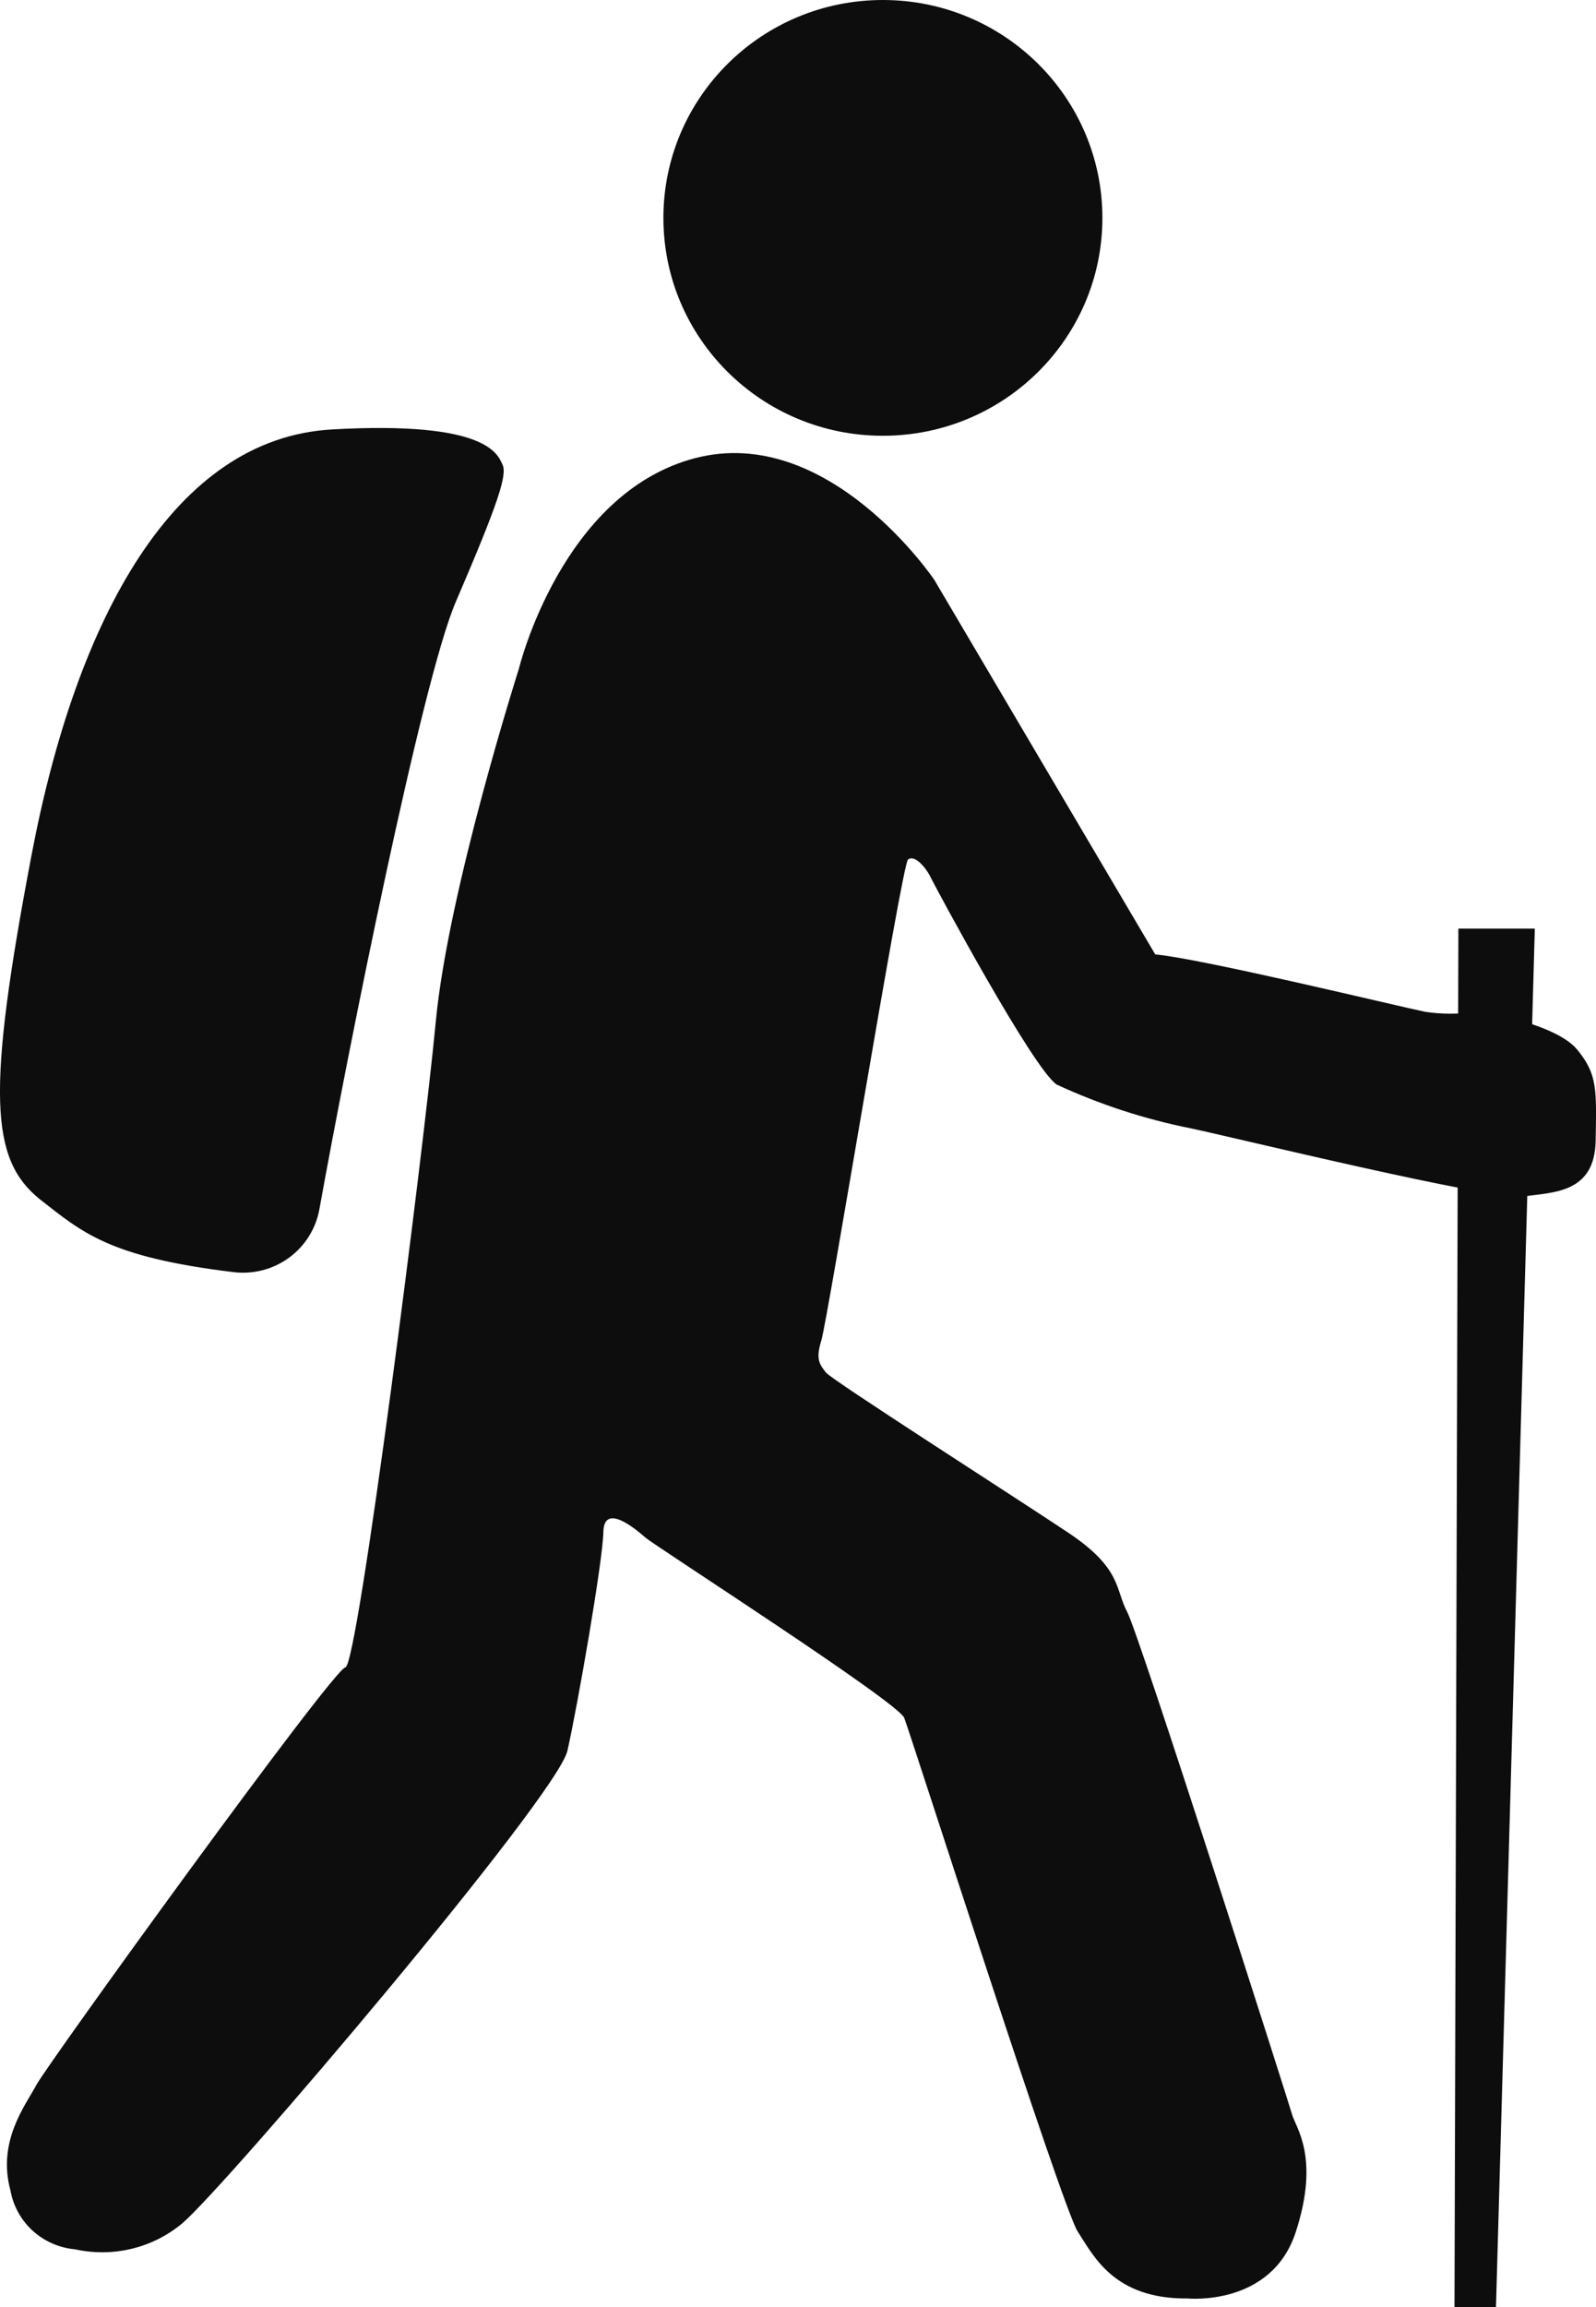 <svg width="18" height="26" viewBox="0 0 18 26" fill="none" xmlns="http://www.w3.org/2000/svg">
<path d="M16.448 10.465H17.31L16.872 26H16.404L16.448 10.465Z" fill="#0D0D0D"/>
<path d="M13.029 10.756L10.538 6.536C10.538 6.536 9.35 4.77 7.84 5.163C6.331 5.556 5.852 7.537 5.852 7.537C5.852 7.537 5.055 10.034 4.915 11.512C4.775 12.989 4.036 18.77 3.896 18.79C3.755 18.81 0.539 23.257 0.412 23.494C0.285 23.73 -0.033 24.132 0.118 24.686C0.149 24.86 0.237 25.02 0.369 25.14C0.5 25.259 0.668 25.333 0.846 25.349C1.056 25.395 1.275 25.394 1.485 25.343C1.694 25.293 1.889 25.195 2.055 25.057C2.553 24.633 6.284 20.245 6.4 19.729C6.516 19.212 6.798 17.598 6.805 17.264C6.812 16.931 7.168 17.231 7.279 17.328C7.391 17.425 10.127 19.181 10.198 19.36C10.269 19.539 11.979 24.88 12.154 25.148C12.33 25.415 12.557 25.912 13.397 25.903C13.397 25.903 14.34 25.996 14.614 25.154C14.888 24.313 14.614 23.979 14.572 23.829C14.53 23.679 12.851 18.426 12.713 18.167C12.575 17.909 12.655 17.677 12.045 17.271C11.435 16.864 9.374 15.548 9.314 15.467C9.254 15.385 9.192 15.332 9.263 15.107C9.334 14.881 10.171 9.747 10.24 9.688C10.309 9.628 10.436 9.763 10.498 9.891C10.561 10.019 11.654 12.05 11.918 12.223C12.402 12.447 12.911 12.613 13.434 12.717C13.88 12.81 16.829 13.53 17.174 13.484C17.519 13.437 17.985 13.448 17.996 12.857C18.007 12.265 18.014 12.106 17.789 11.83C17.564 11.554 16.791 11.403 16.642 11.403C16.454 11.431 16.263 11.431 16.075 11.403C15.761 11.339 13.552 10.803 13.029 10.756Z" fill="#0D0D0D"/>
<path d="M9.957 4.911C11.324 4.911 12.433 3.812 12.433 2.456C12.433 1.099 11.324 0 9.957 0C8.59 0 7.482 1.099 7.482 2.456C7.482 3.812 8.59 4.911 9.957 4.911Z" fill="#0D0D0D"/>
<path d="M2.629 14.336C2.852 14.364 3.077 14.307 3.258 14.175C3.439 14.044 3.562 13.848 3.602 13.629C3.92 11.863 4.759 7.667 5.14 6.784C5.623 5.662 5.721 5.351 5.668 5.238C5.614 5.125 5.507 4.739 3.74 4.84C1.972 4.942 0.868 6.943 0.356 9.635C-0.156 12.326 -0.107 13.064 0.445 13.512C0.931 13.892 1.229 14.166 2.629 14.336Z" fill="#0D0D0D"/>
</svg>
